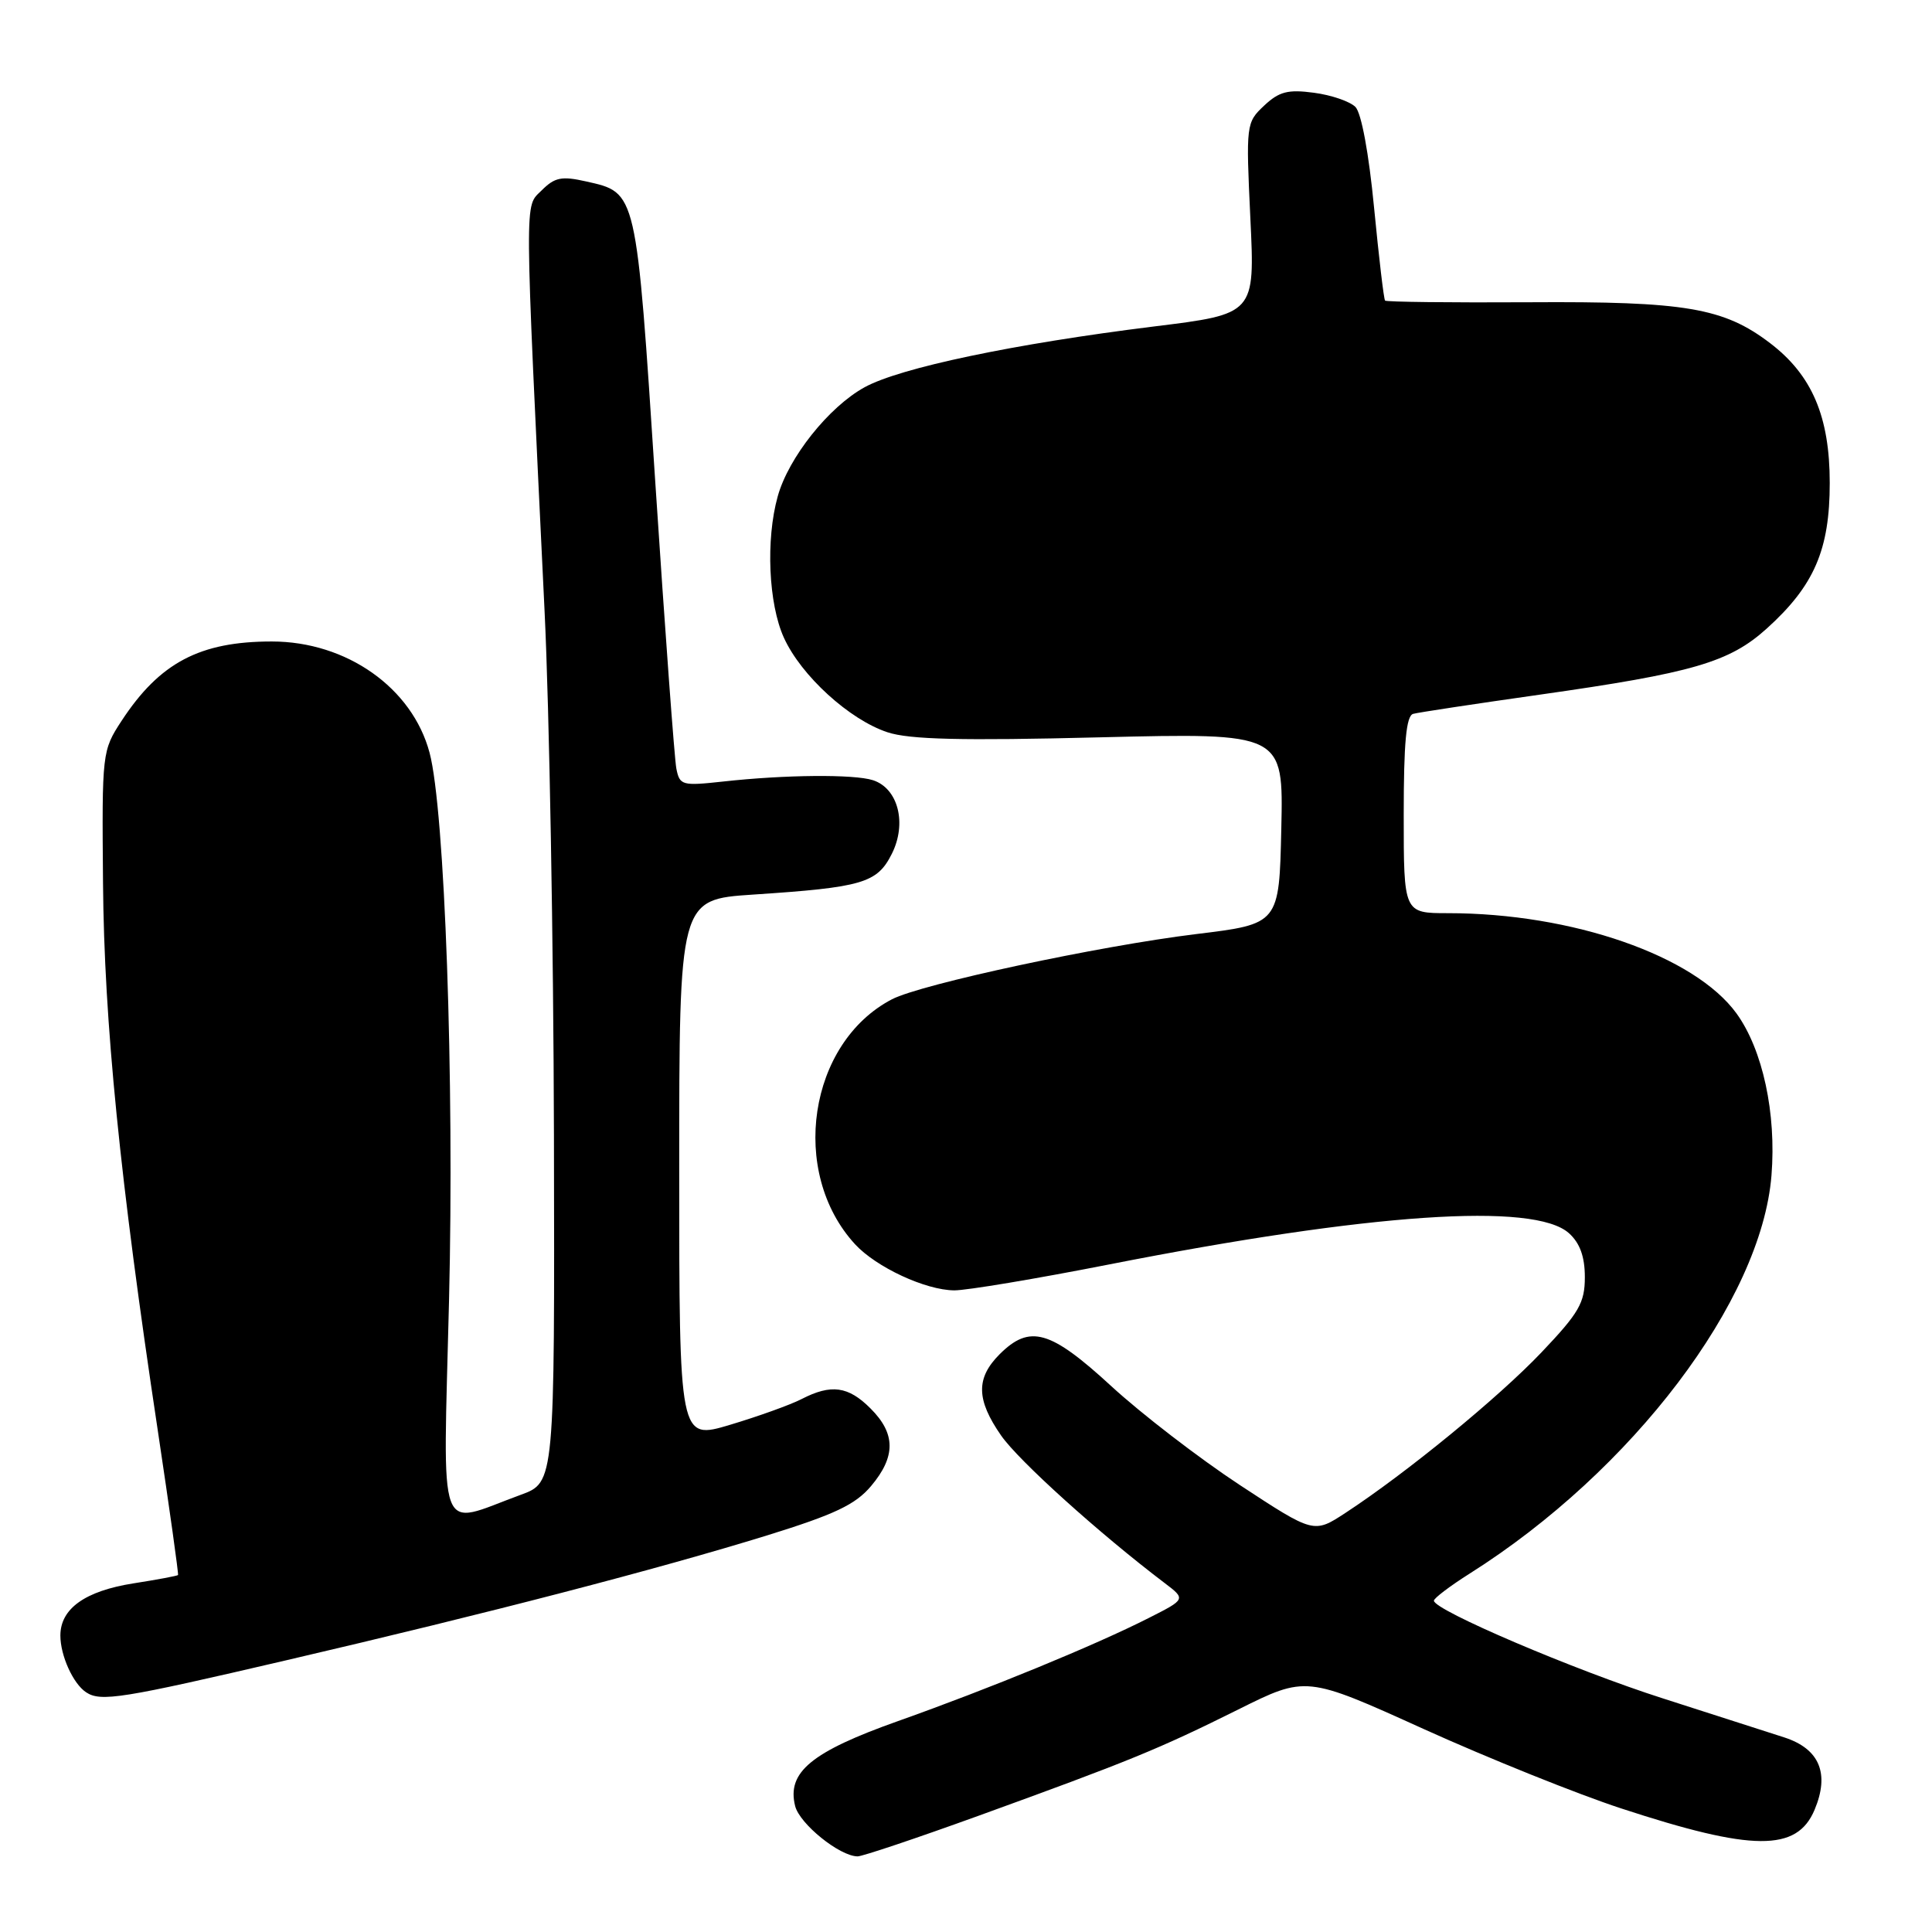 <?xml version="1.0" encoding="UTF-8" standalone="no"?>
<!DOCTYPE svg PUBLIC "-//W3C//DTD SVG 1.1//EN" "http://www.w3.org/Graphics/SVG/1.1/DTD/svg11.dtd" >
<svg xmlns="http://www.w3.org/2000/svg" xmlns:xlink="http://www.w3.org/1999/xlink" version="1.1" viewBox="0 0 256 256">
 <g >
 <path fill="currentColor"
d=" M 129.63 240.61 C 149.63 233.36 153.52 231.77 164.05 226.53 C 173.06 222.04 173.06 222.04 188.66 229.11 C 197.24 232.99 209.02 237.73 214.83 239.63 C 232.24 245.34 238.10 245.38 240.44 239.81 C 242.46 235.00 241.10 231.74 236.44 230.22 C 234.27 229.52 227.03 227.19 220.35 225.05 C 208.64 221.31 190.00 213.35 190.00 212.10 C 190.00 211.77 192.14 210.15 194.75 208.50 C 216.31 194.88 233.40 172.33 234.73 155.75 C 235.39 147.52 233.57 139.09 230.10 134.29 C 224.55 126.64 208.34 121.00 191.87 121.00 C 186.00 121.00 186.00 121.00 186.00 107.97 C 186.00 98.40 186.33 94.85 187.25 94.59 C 187.94 94.40 195.47 93.26 204.00 92.05 C 224.30 89.17 229.15 87.76 234.11 83.28 C 240.39 77.61 242.45 72.84 242.45 64.00 C 242.45 55.21 240.11 49.71 234.55 45.47 C 228.41 40.79 223.33 39.92 202.67 40.05 C 192.31 40.11 183.69 40.01 183.53 39.83 C 183.36 39.65 182.71 34.10 182.07 27.50 C 181.38 20.32 180.39 14.97 179.60 14.17 C 178.87 13.44 176.40 12.59 174.10 12.29 C 170.66 11.83 169.49 12.13 167.50 14.00 C 165.12 16.24 165.09 16.47 165.68 28.94 C 166.29 41.61 166.29 41.61 152.90 43.26 C 134.36 45.56 119.24 48.73 114.55 51.32 C 109.81 53.93 104.47 60.64 103.05 65.78 C 101.45 71.51 101.83 80.02 103.87 84.50 C 106.15 89.53 112.56 95.37 117.60 97.03 C 120.51 97.99 127.40 98.16 145.76 97.70 C 170.06 97.11 170.06 97.11 169.78 109.77 C 169.50 122.43 169.50 122.43 158.50 123.77 C 145.64 125.34 122.07 130.39 118.19 132.41 C 107.12 138.17 104.53 155.33 113.30 164.87 C 116.10 167.91 122.63 170.95 126.44 170.98 C 128.06 170.99 137.28 169.45 146.94 167.55 C 181.56 160.74 203.32 159.27 207.90 163.41 C 209.35 164.72 210.00 166.52 210.00 169.23 C 210.00 172.63 209.24 173.95 204.25 179.20 C 198.54 185.20 186.37 195.17 178.29 200.46 C 174.09 203.21 174.09 203.21 164.29 196.78 C 158.91 193.24 151.24 187.34 147.25 183.67 C 139.16 176.23 136.45 175.46 132.45 179.45 C 129.30 182.61 129.35 185.46 132.65 190.21 C 134.96 193.54 145.63 203.17 154.32 209.76 C 157.14 211.90 157.14 211.90 152.20 214.40 C 145.08 218.01 131.11 223.75 119.00 228.05 C 107.50 232.13 104.24 234.83 105.36 239.31 C 105.96 241.68 111.24 245.95 113.63 245.98 C 114.25 245.99 121.45 243.57 129.63 240.61 Z  M 38.00 219.98 C 64.83 213.73 87.18 207.92 101.67 203.44 C 110.60 200.67 113.35 199.37 115.42 196.91 C 118.71 193.01 118.69 189.96 115.36 186.64 C 112.40 183.67 110.14 183.36 106.20 185.39 C 104.72 186.15 100.46 187.68 96.75 188.79 C 90.00 190.81 90.00 190.81 90.00 155.00 C 90.00 119.19 90.00 119.19 99.75 118.54 C 114.30 117.58 116.22 117.02 118.17 113.14 C 120.20 109.10 119.01 104.46 115.67 103.38 C 113.15 102.57 104.00 102.65 95.79 103.56 C 90.38 104.15 90.06 104.07 89.62 101.84 C 89.37 100.55 88.12 83.55 86.84 64.07 C 84.29 25.06 84.40 25.56 77.66 24.04 C 74.42 23.31 73.51 23.49 71.77 25.23 C 69.48 27.52 69.46 24.84 72.16 81.00 C 72.79 93.93 73.34 125.18 73.40 150.47 C 73.50 196.43 73.50 196.43 69.00 198.07 C 57.76 202.18 58.71 204.75 59.50 172.29 C 60.21 143.09 58.94 107.31 56.92 99.74 C 54.63 91.14 45.92 85.00 36.01 85.00 C 26.48 85.00 21.16 87.81 16.12 95.50 C 13.53 99.46 13.50 99.69 13.65 117.00 C 13.80 135.42 15.89 156.28 20.90 189.50 C 22.47 199.95 23.68 208.59 23.59 208.70 C 23.50 208.81 20.85 209.31 17.71 209.80 C 11.28 210.81 8.00 213.15 8.00 216.72 C 8.00 219.37 9.68 223.09 11.40 224.23 C 13.34 225.53 16.09 225.09 38.00 219.98 Z "/>
</g>
</svg>